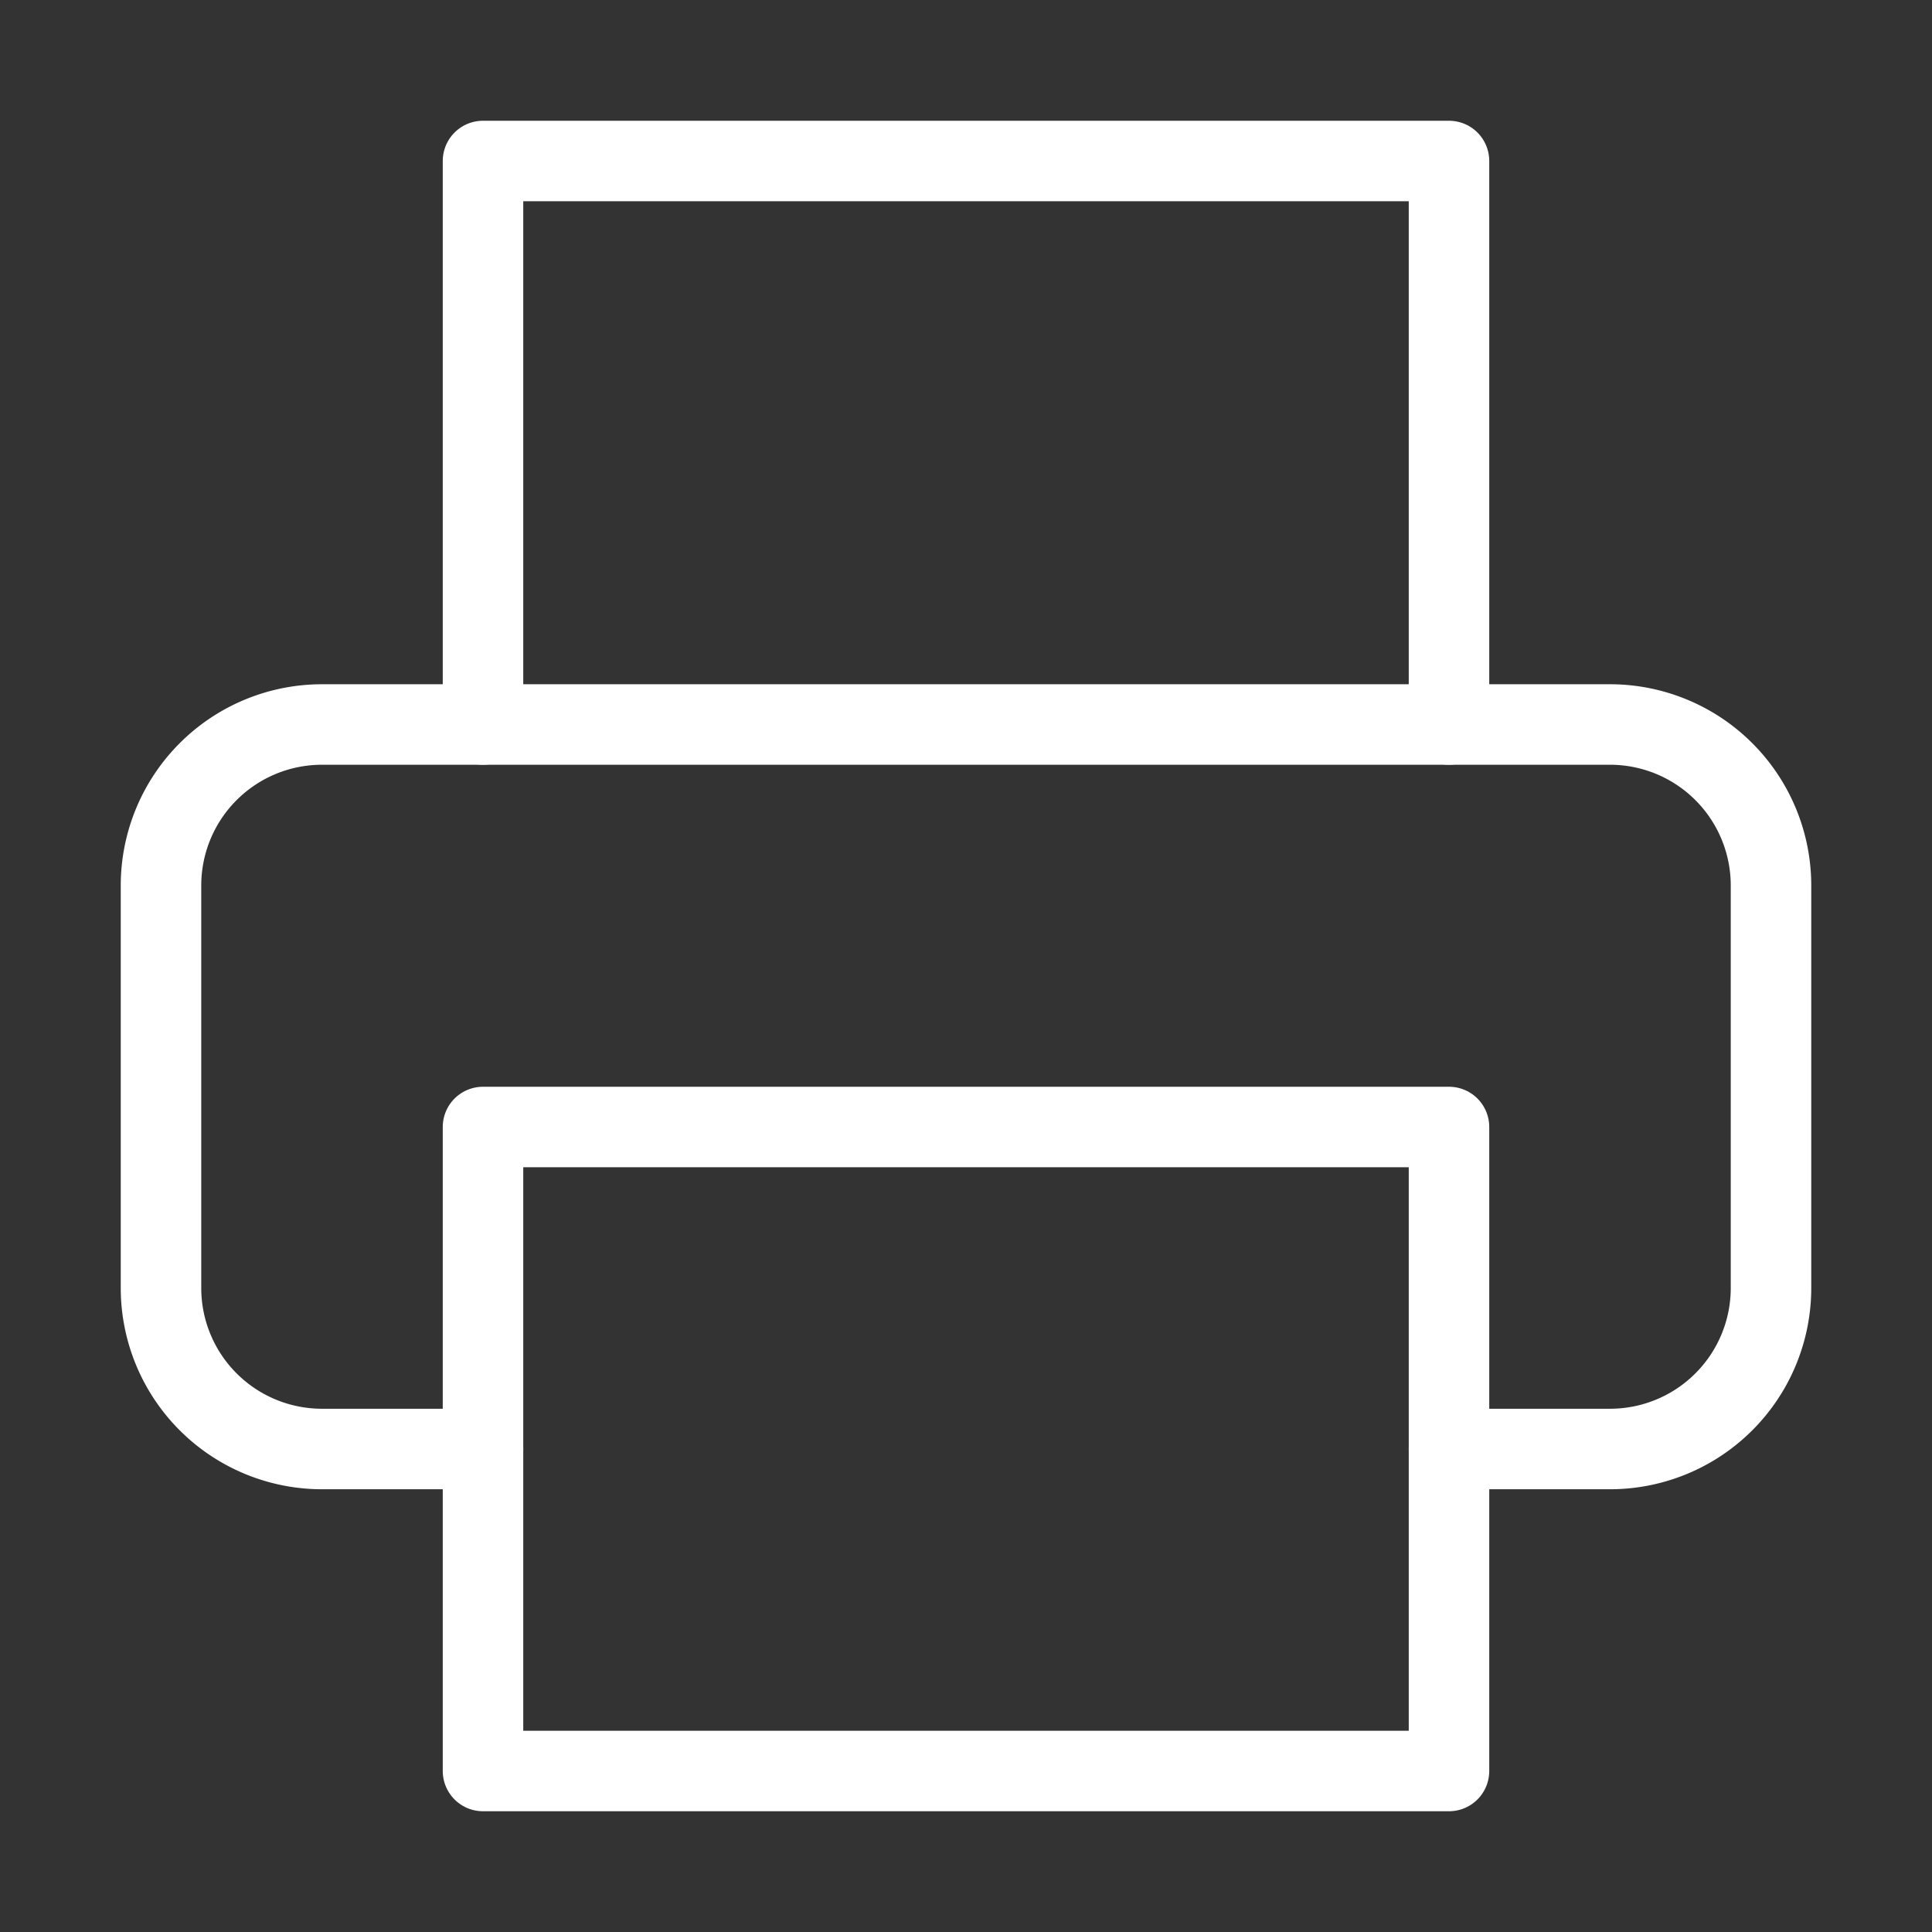 <svg xmlns="http://www.w3.org/2000/svg" width="18" height="18" viewBox="0 0 24 24" fill="none" stroke="white" stroke-width="1" stroke-linecap="round" stroke-linejoin="round"><rect x="0" y="0" width="24" height="24" fill="#333333" stroke="none"/><polyline points="6 9 6 2 18 2 18 9"></polyline><path d="M6 18H4a2 2 0 0 1-2-2v-5a2 2 0 0 1 2-2h16a2 2 0 0 1 2 2v5a2 2 0 0 1-2 2h-2"></path><rect x="6" y="14" width="12" height="8"></rect></svg>